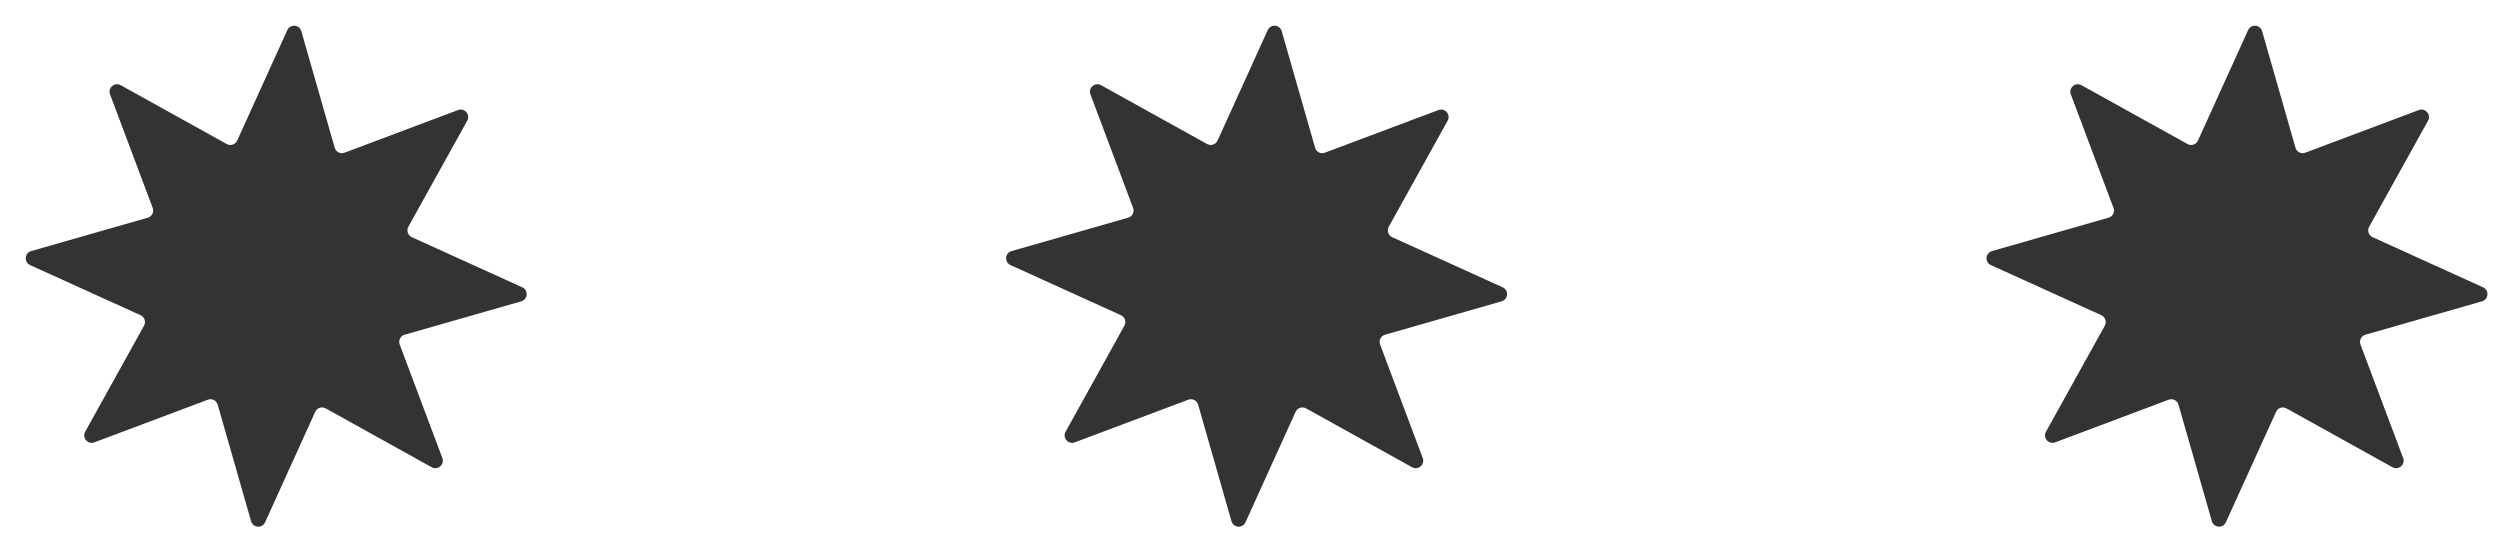 <svg width="51" height="11" viewBox="0 0 51 11" fill="none" xmlns="http://www.w3.org/2000/svg">
<g clip-path="url(#clip0_234_37)">
<path d="M9.024 9.344C9.074 9.477 8.931 9.601 8.807 9.532L6.644 8.331C6.566 8.288 6.467 8.32 6.43 8.402L5.408 10.654C5.35 10.784 5.161 10.77 5.122 10.633L4.441 8.255C4.417 8.169 4.324 8.123 4.241 8.154L1.925 9.024C1.792 9.074 1.669 8.931 1.738 8.807L2.938 6.644C2.981 6.566 2.949 6.467 2.867 6.43L0.615 5.408C0.485 5.35 0.499 5.161 0.636 5.122L3.014 4.441C3.1 4.417 3.147 4.324 3.115 4.241L2.245 1.925C2.195 1.792 2.338 1.669 2.462 1.738L4.625 2.938C4.703 2.981 4.802 2.949 4.839 2.867L5.861 0.615C5.92 0.485 6.108 0.499 6.147 0.636L6.828 3.014C6.852 3.1 6.945 3.147 7.028 3.115L9.344 2.245C9.477 2.195 9.601 2.338 9.532 2.462L8.331 4.625C8.288 4.703 8.32 4.802 8.402 4.839L10.654 5.861C10.784 5.92 10.77 6.108 10.633 6.147L8.255 6.828C8.169 6.852 8.123 6.945 8.154 7.028L9.024 9.344Z" fill="#333333"/>
<path d="M29.024 9.344C29.074 9.477 28.931 9.601 28.807 9.532L26.644 8.331C26.566 8.288 26.467 8.32 26.43 8.402L25.408 10.654C25.35 10.784 25.161 10.77 25.122 10.633L24.442 8.255C24.417 8.169 24.324 8.123 24.241 8.154L21.925 9.024C21.792 9.074 21.669 8.931 21.738 8.807L22.938 6.644C22.981 6.566 22.949 6.467 22.867 6.43L20.615 5.408C20.485 5.35 20.499 5.161 20.636 5.122L23.014 4.441C23.1 4.417 23.147 4.324 23.115 4.241L22.245 1.925C22.195 1.792 22.338 1.669 22.462 1.738L24.625 2.938C24.703 2.981 24.802 2.949 24.839 2.867L25.861 0.615C25.92 0.485 26.108 0.499 26.147 0.636L26.828 3.014C26.852 3.1 26.945 3.147 27.028 3.115L29.344 2.245C29.477 2.195 29.601 2.338 29.532 2.462L28.331 4.625C28.288 4.703 28.32 4.802 28.402 4.839L30.654 5.861C30.784 5.92 30.77 6.108 30.633 6.147L28.255 6.828C28.169 6.852 28.123 6.945 28.154 7.028L29.024 9.344Z" fill="#333333"/>
<path d="M49.024 9.344C49.074 9.477 48.931 9.601 48.807 9.532L46.644 8.331C46.566 8.288 46.467 8.32 46.431 8.402L45.408 10.654C45.35 10.784 45.161 10.77 45.122 10.633L44.441 8.255C44.417 8.169 44.324 8.123 44.241 8.154L41.925 9.024C41.792 9.074 41.669 8.931 41.738 8.807L42.938 6.644C42.981 6.566 42.949 6.467 42.867 6.43L40.615 5.408C40.485 5.35 40.499 5.161 40.636 5.122L43.014 4.441C43.1 4.417 43.147 4.324 43.115 4.241L42.245 1.925C42.195 1.792 42.338 1.669 42.462 1.738L44.625 2.938C44.703 2.981 44.802 2.949 44.839 2.867L45.861 0.615C45.92 0.485 46.108 0.499 46.147 0.636L46.828 3.014C46.852 3.1 46.945 3.147 47.028 3.115L49.344 2.245C49.477 2.195 49.6 2.338 49.532 2.462L48.331 4.625C48.288 4.703 48.32 4.802 48.402 4.839L50.654 5.861C50.784 5.92 50.77 6.108 50.633 6.147L48.255 6.828C48.169 6.852 48.123 6.945 48.154 7.028L49.024 9.344Z" fill="#333333"/>
</g>
<defs>
<clipPath id="clip0_234_37">
<rect width="51" height="11" fill="white"/>
</clipPath>
</defs>
</svg>
